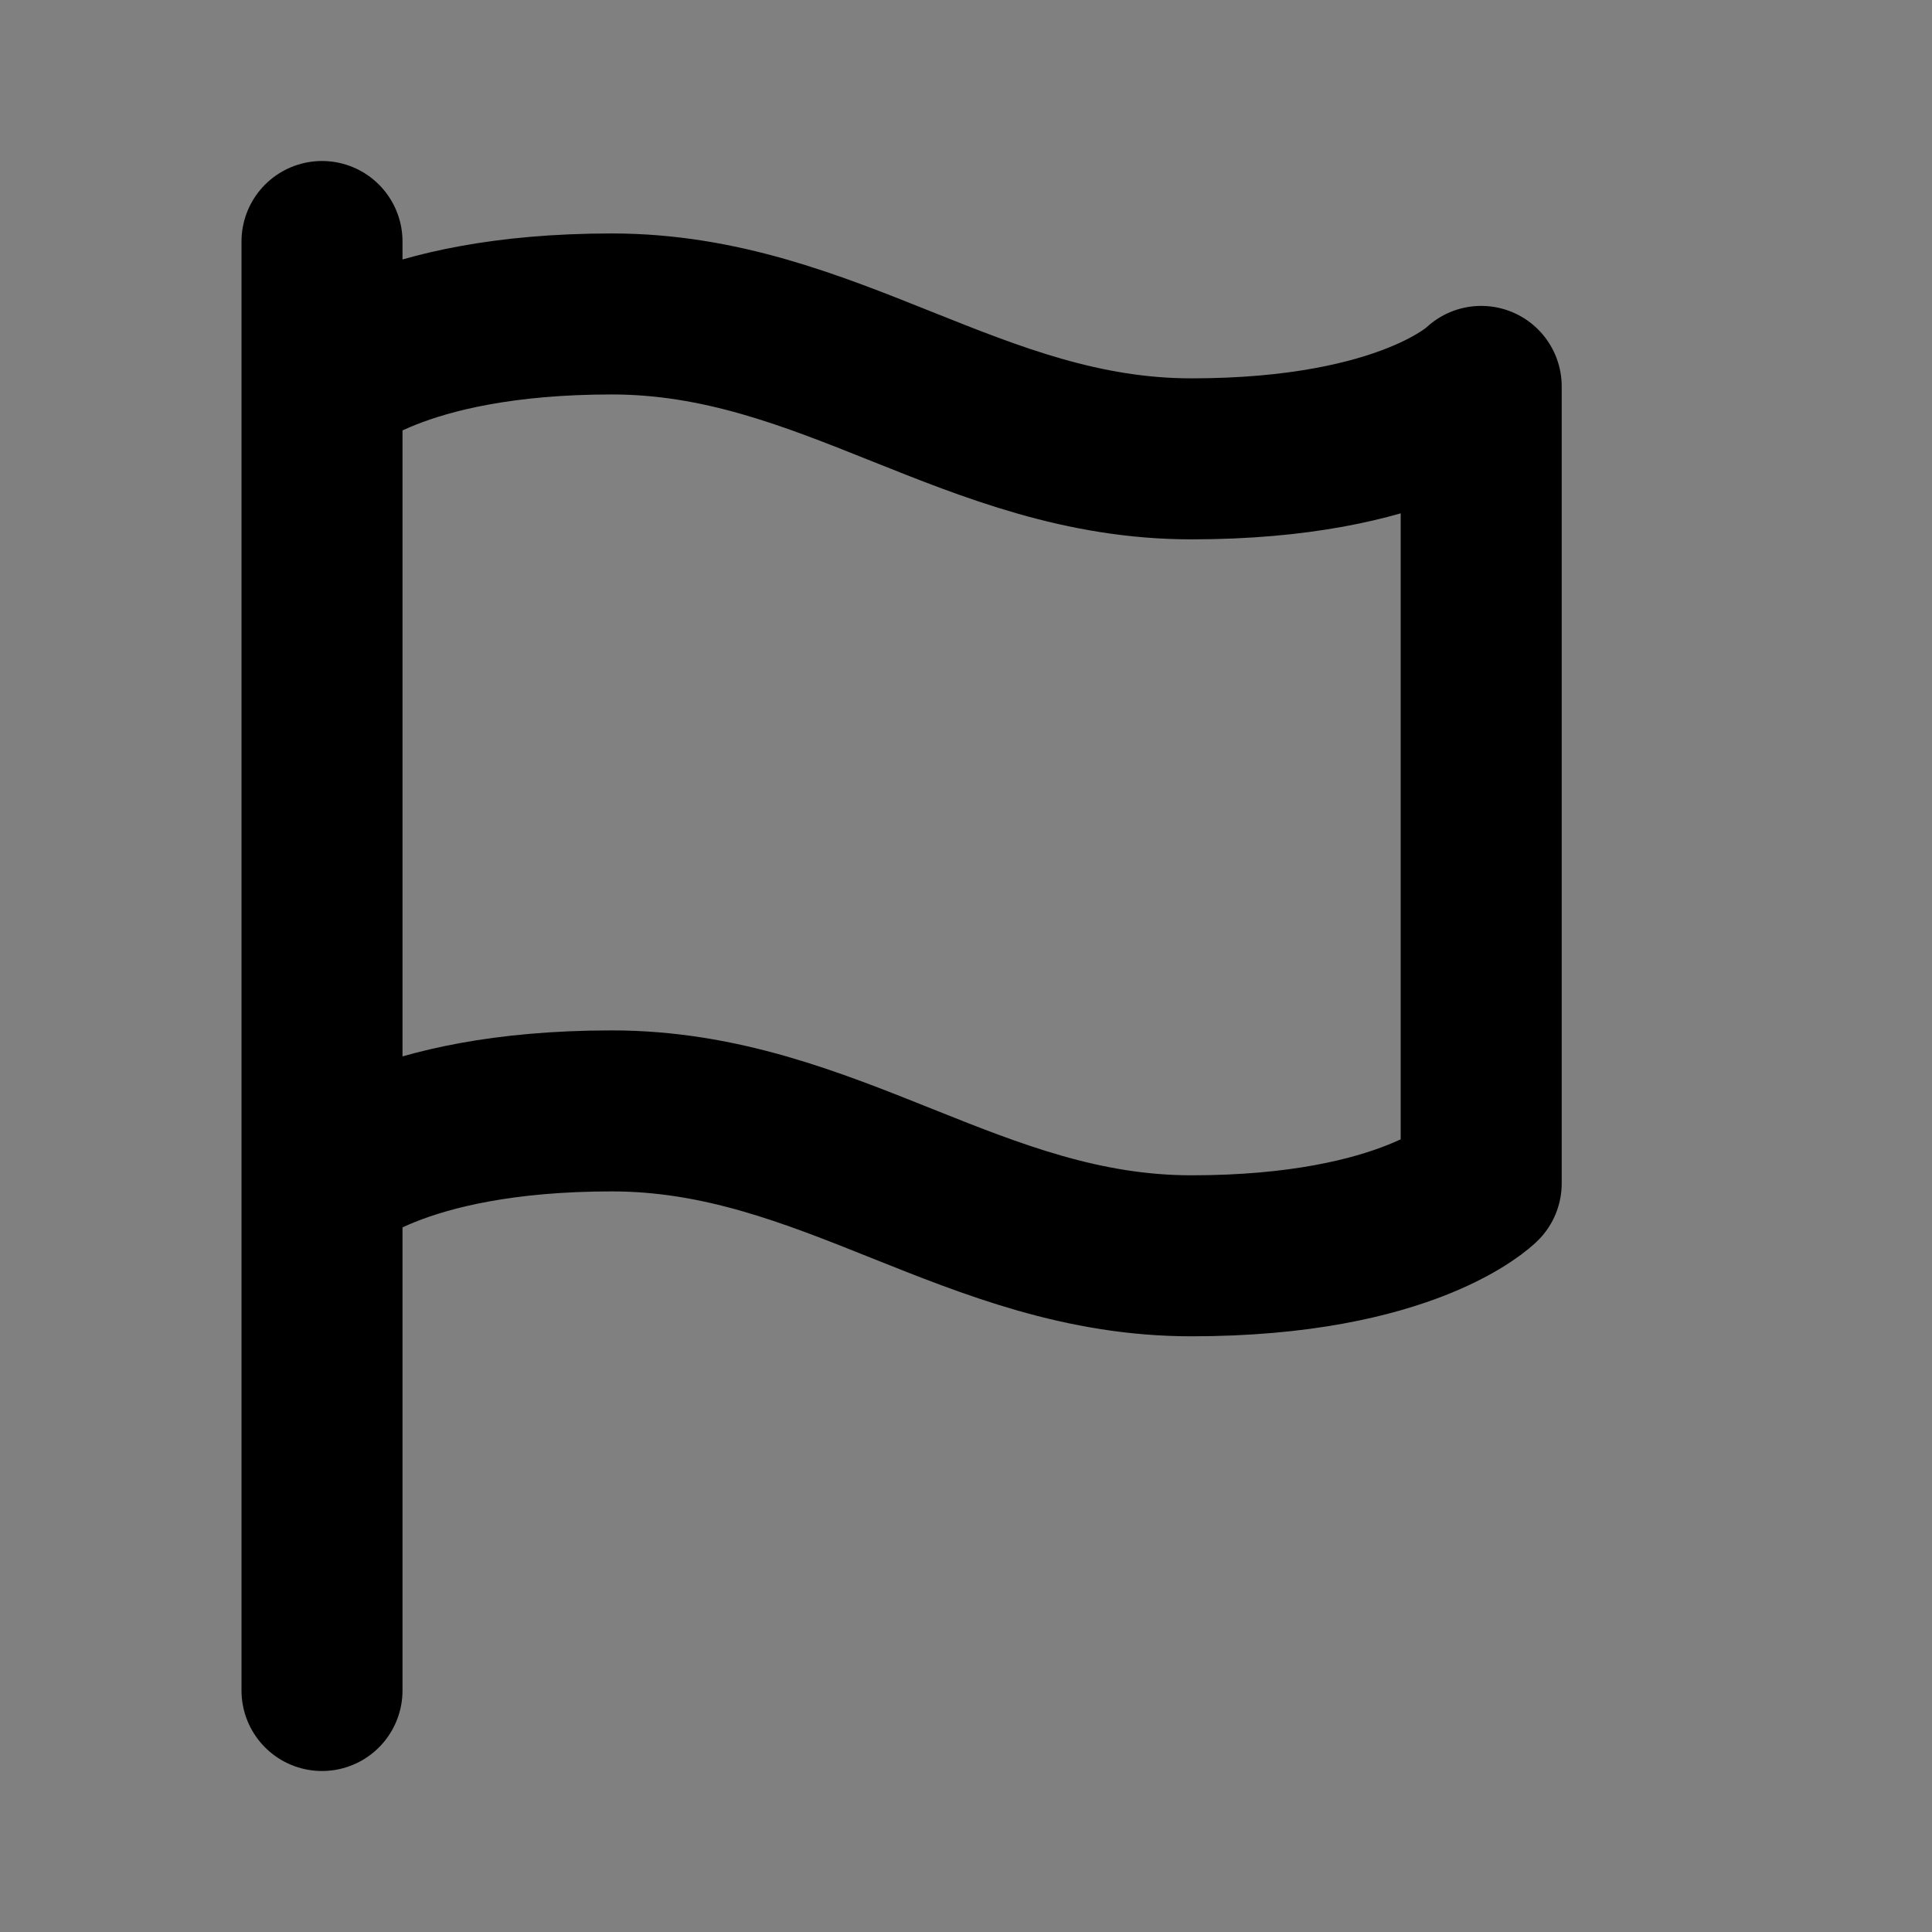 <svg width="24" height="24" viewBox="0 0 24 24" fill="none" xmlns="http://www.w3.org/2000/svg">
<rect x="0" y="0" width="24" height="24" fill="#808080" stroke="none"/>
<path d="M7.6 13.8C4.9 13.8 4 14.7 4 14.7V4.8C4 4.8 4.9 3.9 7.6 3.9C10.3 3.9 12.1 5.7 14.8 5.7C17.5 5.7 18.4 4.8 18.4 4.8V14.7C18.4 14.7 17.5 15.6 14.8 15.6C12.1 15.6 10.3 13.8 7.6 13.8Z" fill="white" fill-opacity="0.01"/>
<path d="M4 14.7C4 14.7 4.9 13.8 7.6 13.8C10.3 13.8 12.1 15.6 14.8 15.6C17.5 15.6 18.4 14.7 18.4 14.7V4.8C18.4 4.8 17.5 5.7 14.8 5.7C12.1 5.7 10.3 3.9 7.6 3.9C4.9 3.9 4 4.8 4 4.8M4 21L4 3" stroke="black" stroke-width="2" stroke-linecap="round" stroke-linejoin="round"/>
</svg>
